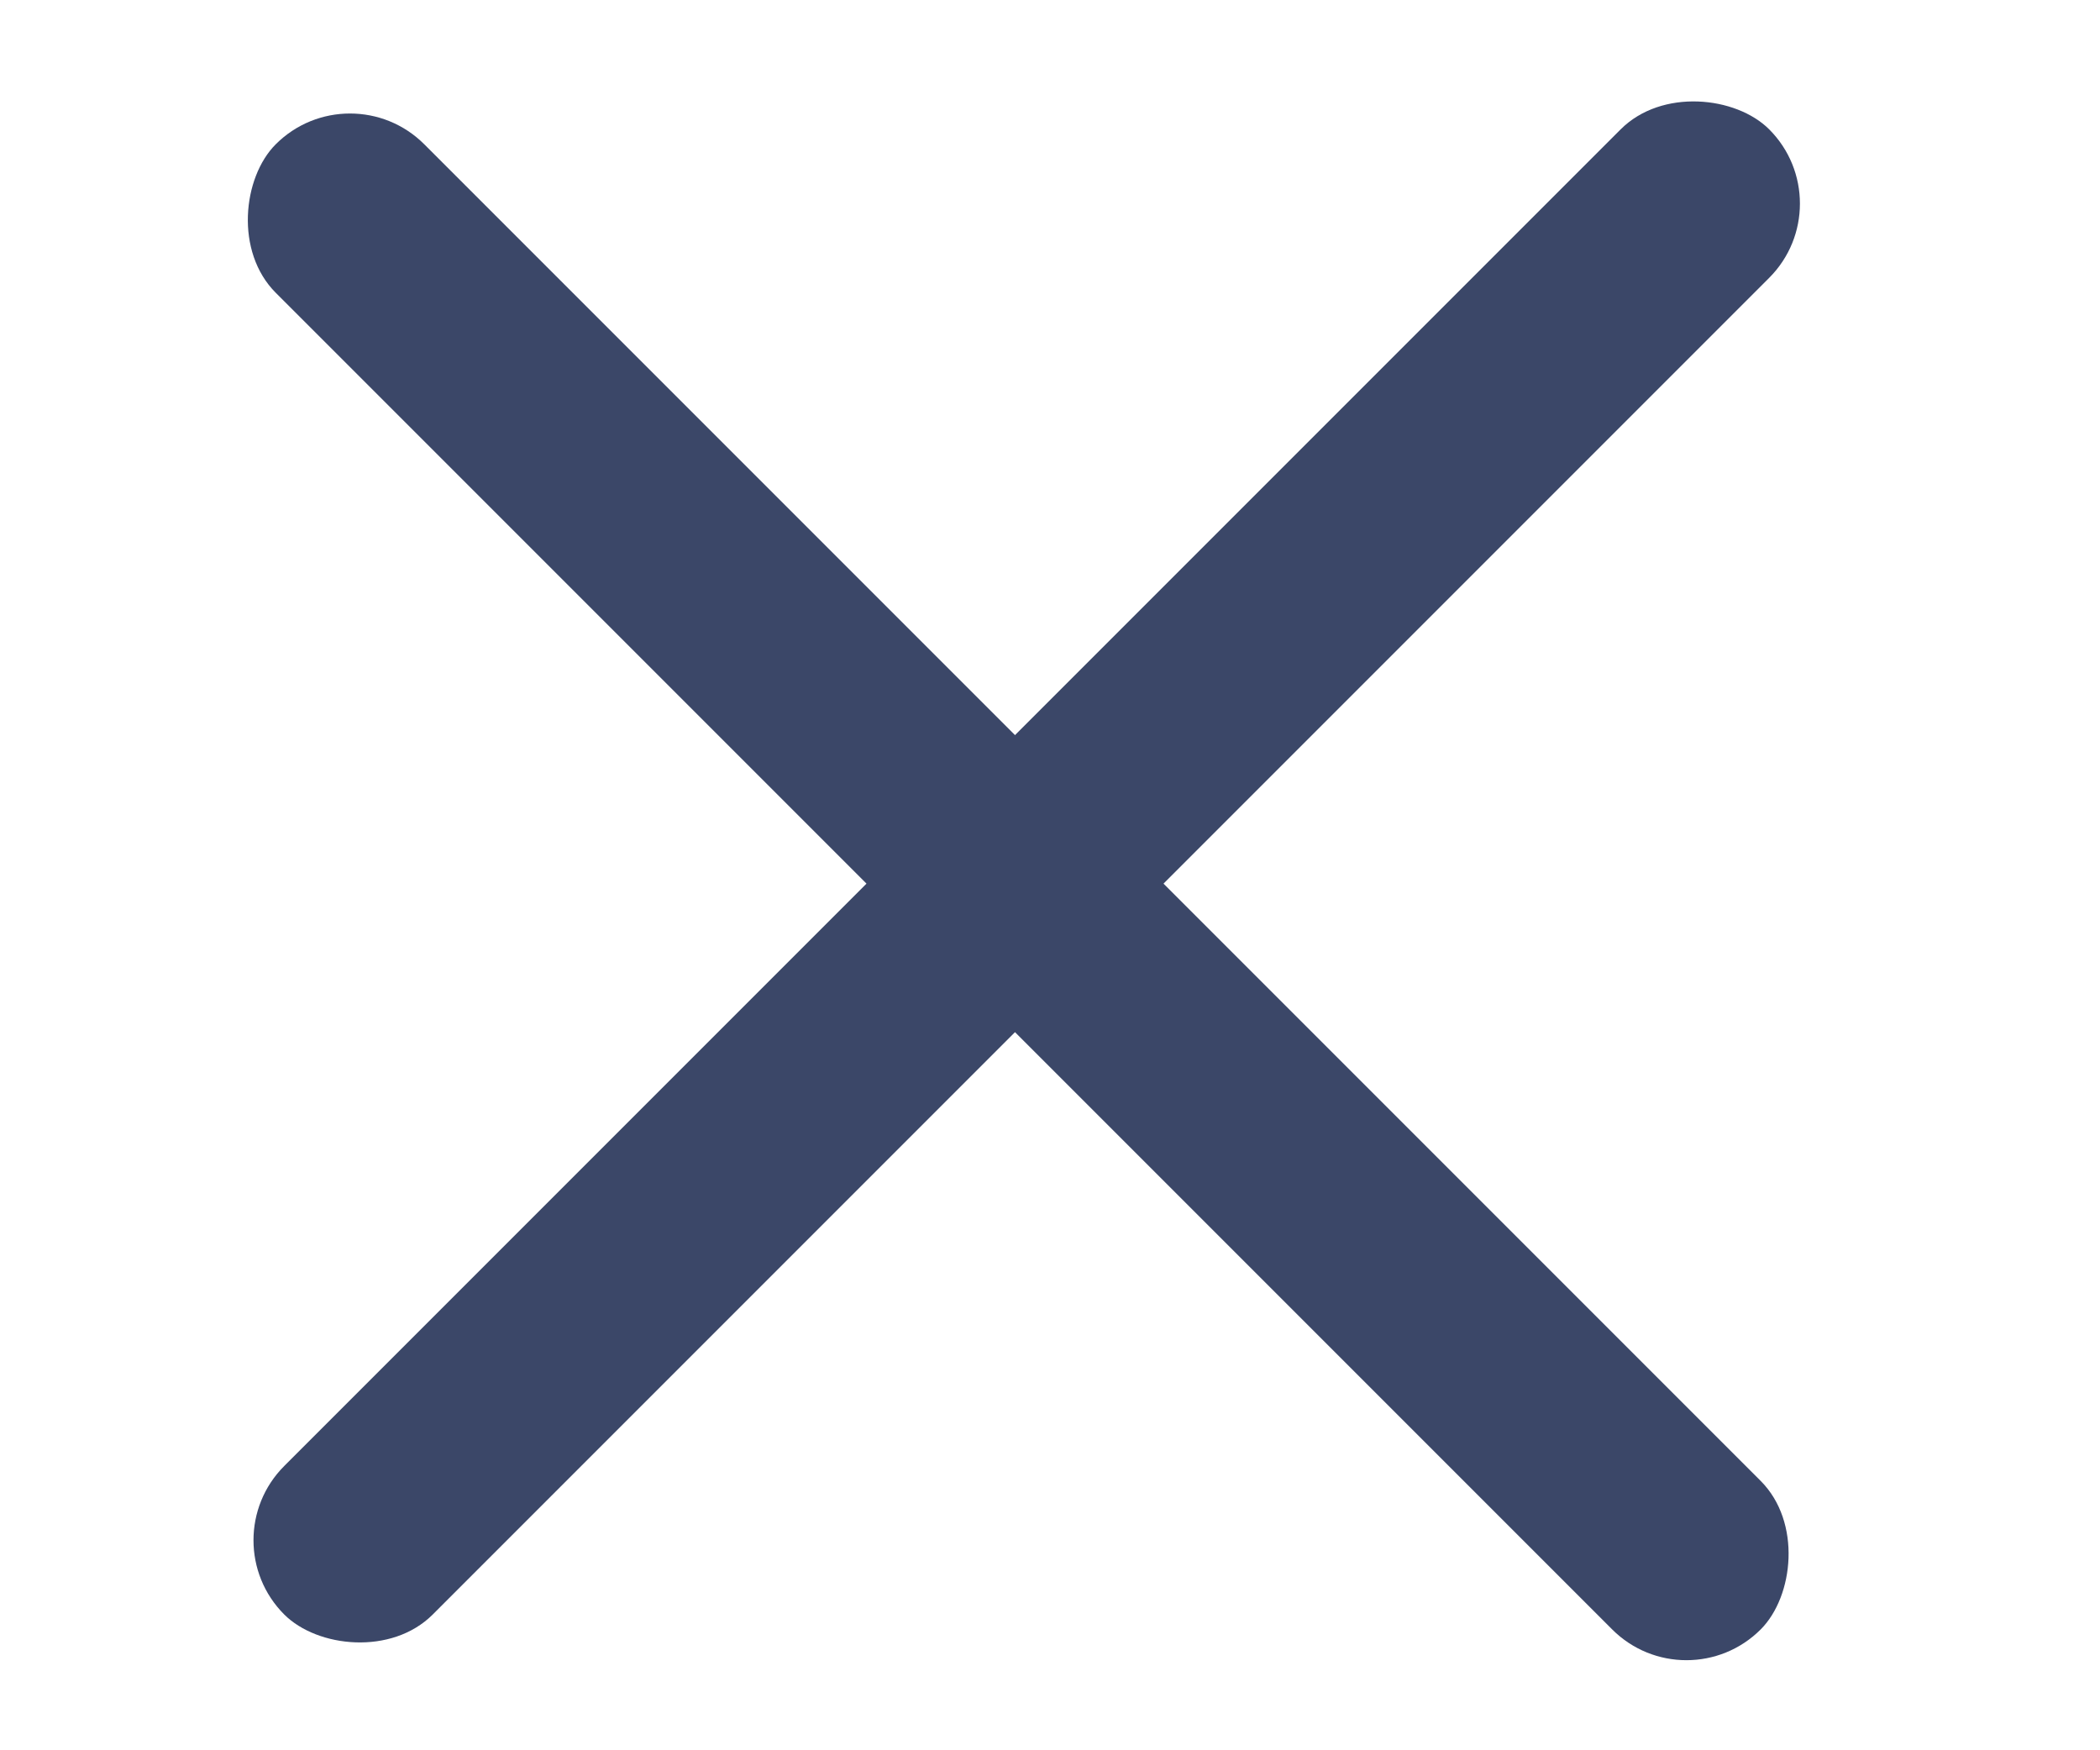 <svg width="30" height="25" fill="none" xmlns="http://www.w3.org/2000/svg"><rect x="5" y="1" width="30" height="3" rx="1.5" transform="rotate(45 5 1)" fill="#3B4768"/><rect x="3" y="22" width="30" height="3" rx="1.5" transform="rotate(-45 3 22)" fill="#3B4768"/></svg>